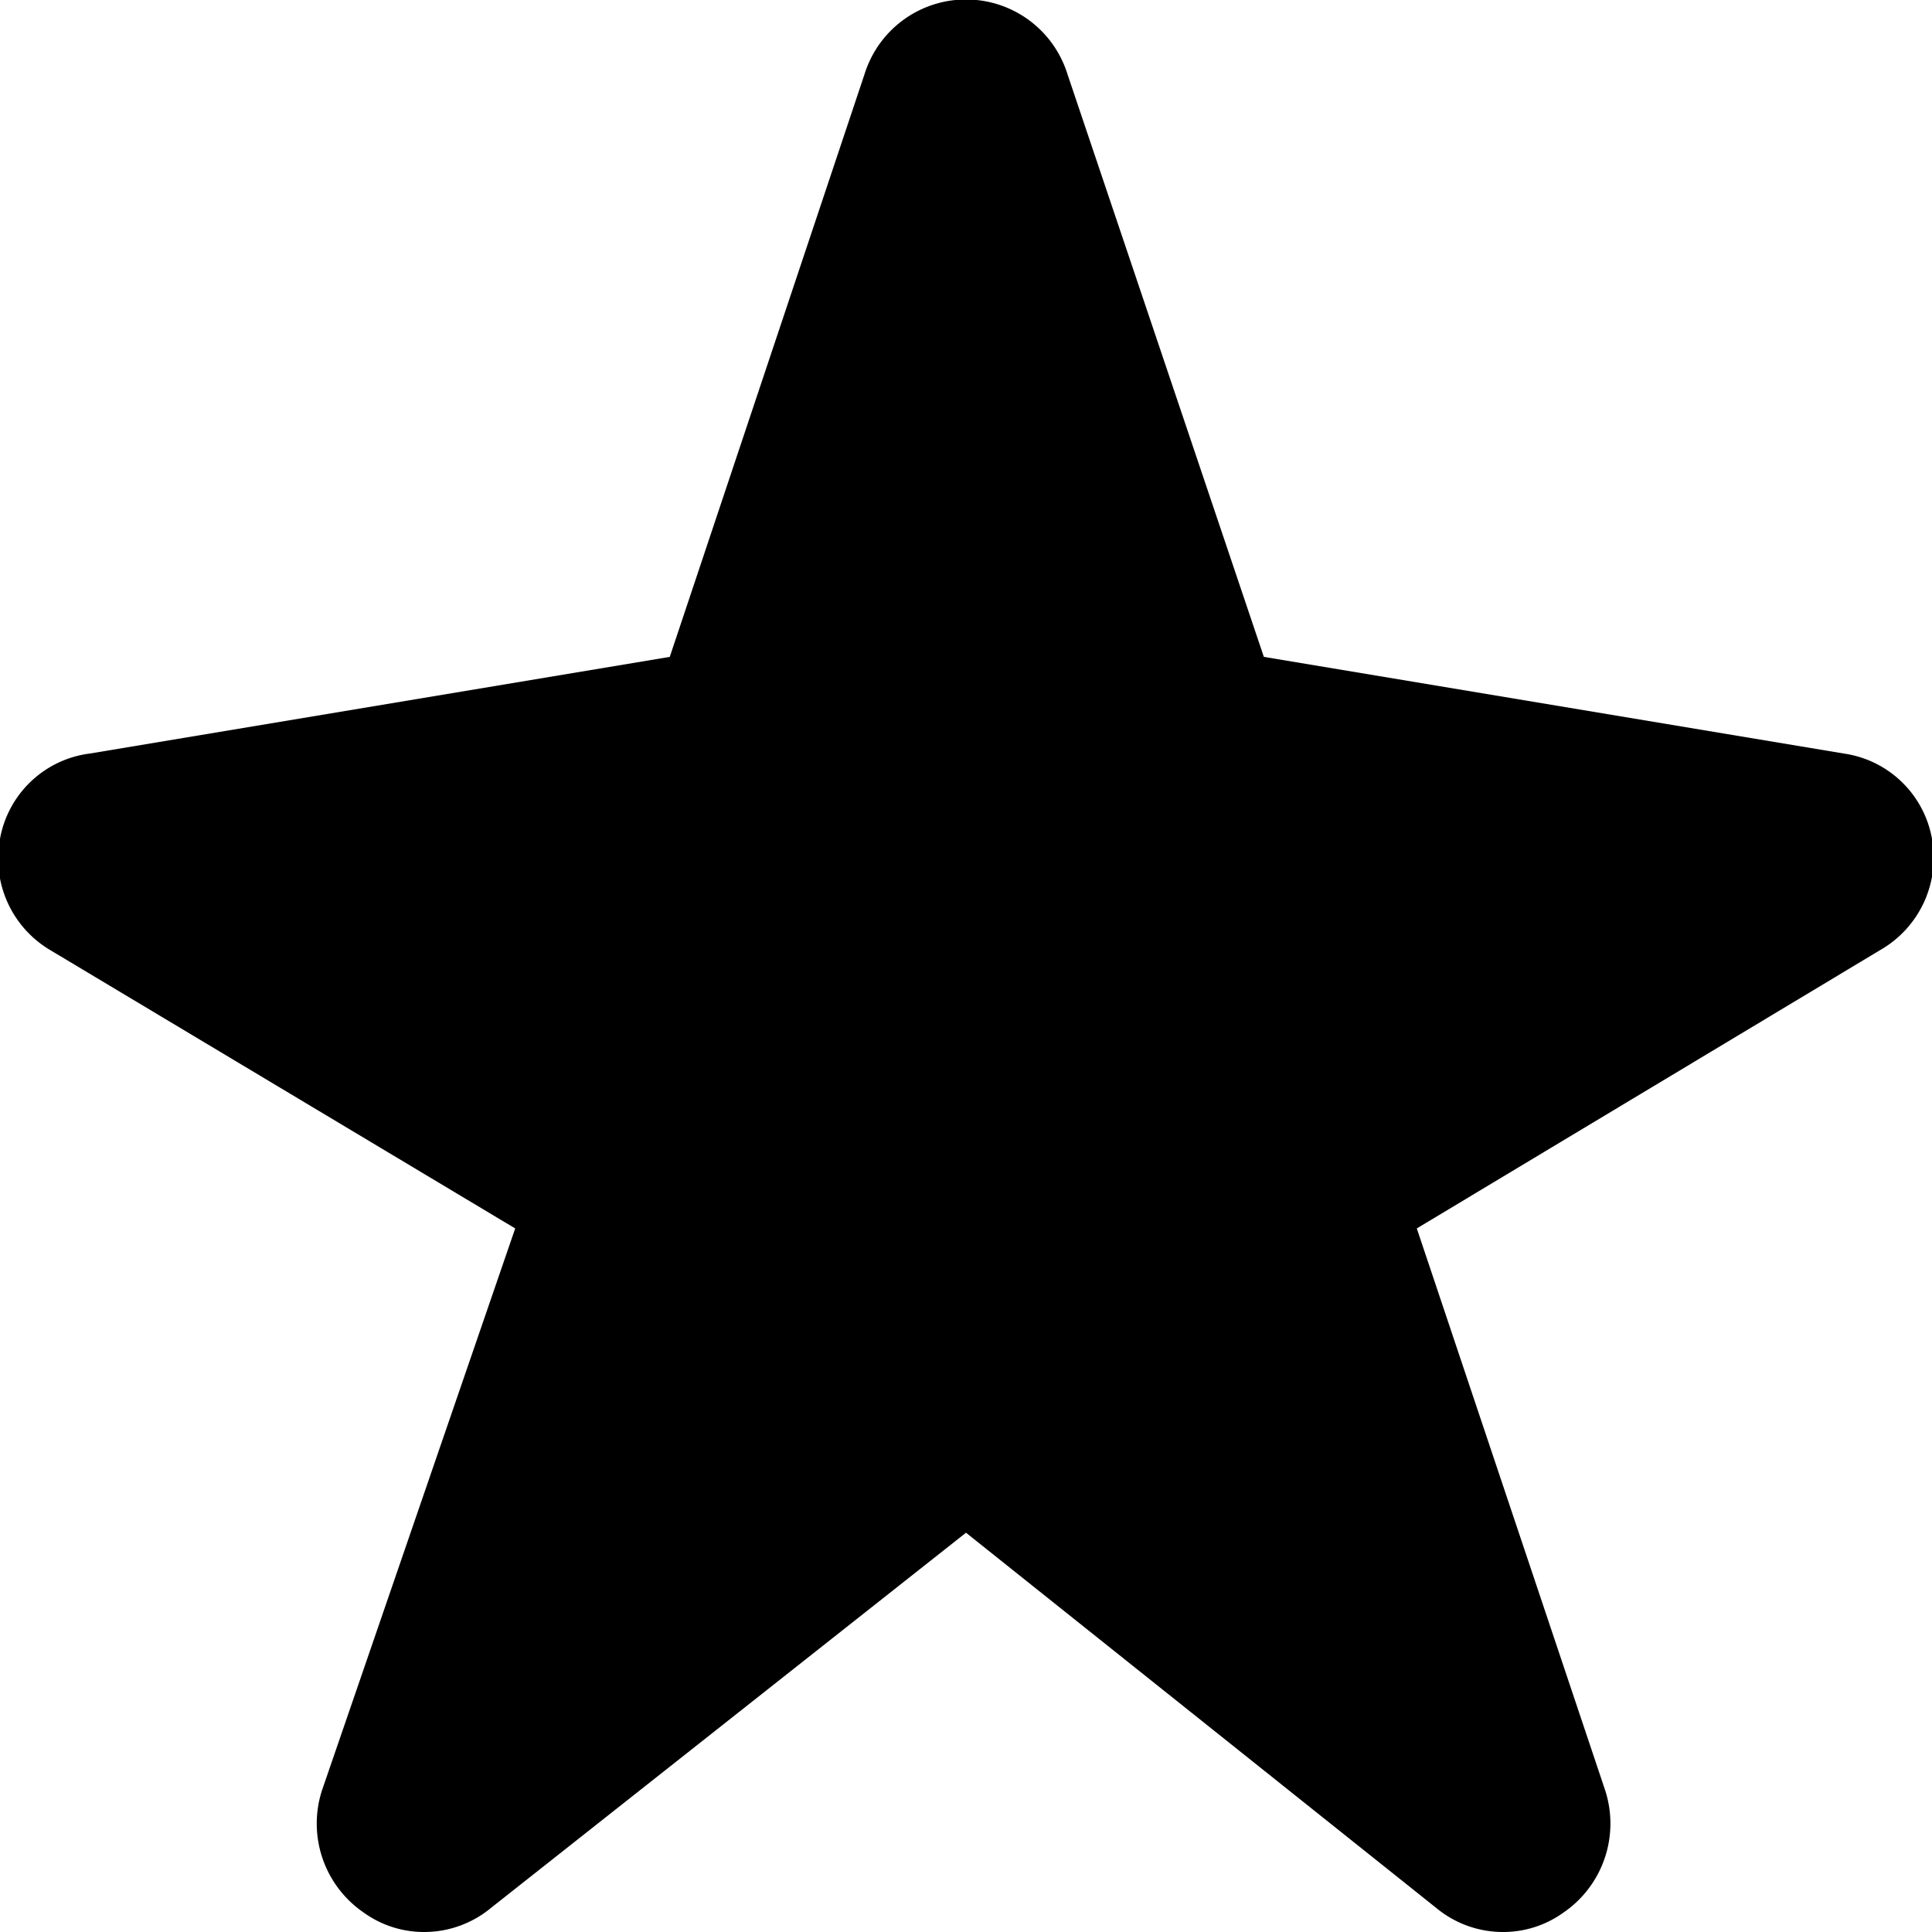 <svg width="12" height="12" viewBox="0 0 12 12" class="pointer-events-none max-h-full max-w-full" xmlns="http://www.w3.org/2000/svg"><path d="M12 5.21a.65.65 0 00-.55-.53l-3.6-.6L6.63.46a.66.66 0 00-1.26 0L4.16 4.08l-3.6.6a.65.65 0 00-.56.53.66.66 0 00.31.69L3.2 7.63 2 11.12a.67.67 0 00.26.76.64.64 0 00.38.12.65.65 0 00.41-.15L6 9.52l2.92 2.33a.65.65 0 00.41.15.64.64 0 00.38-.12.67.67 0 00.26-.76L8.8 7.63l2.88-1.73a.66.66 0 00.32-.69z" fill="currentColor"></path></svg>